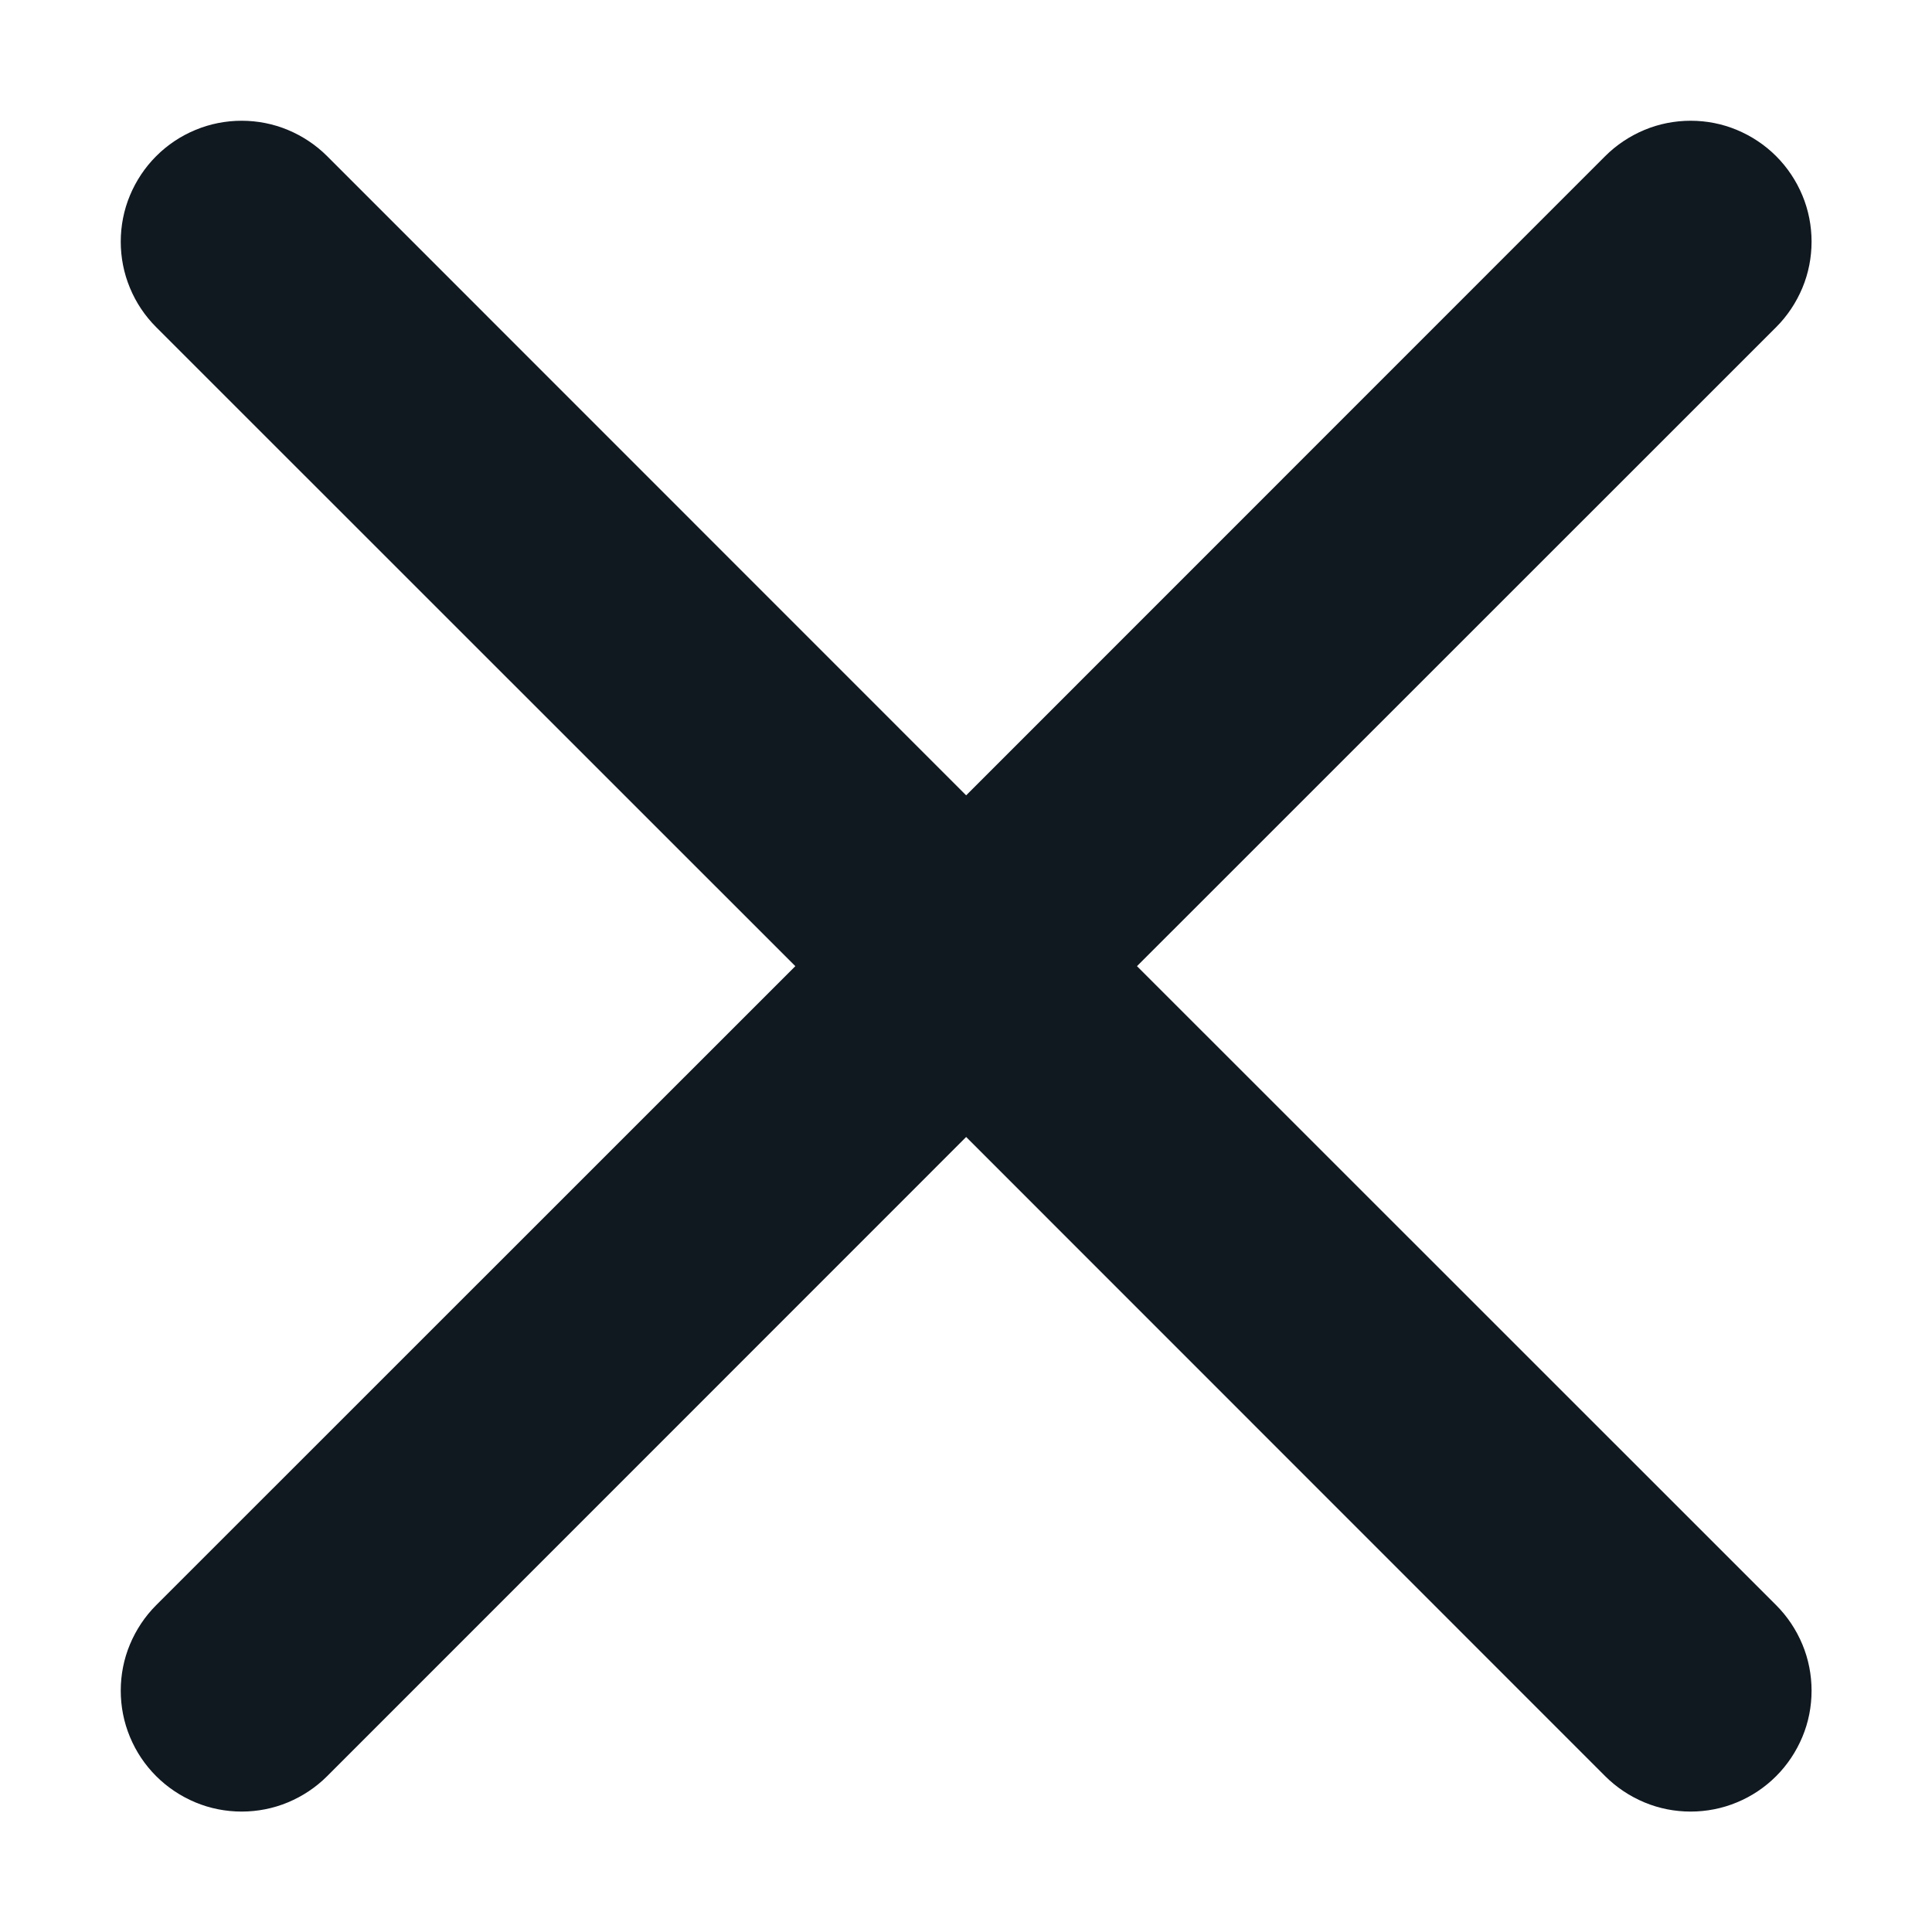 <svg fill="none" height="12" viewBox="0 0 12 12" width="12" xmlns="http://www.w3.org/2000/svg"><path d="m.97.97c.07-.07.152-.125.244-.163.091-.038.189-.057.287-.057s.196.019.287.057c.091.038.174.093.244.163l3.969 3.97 3.969-3.97c.07-.07.153-.125.244-.163.091-.038.189-.057.287-.057.099 0 .196.019.287.057.091.038.174.093.244.163.07.07.125.153.163.244.038.091.057.189.057.287s-.019.196-.057.287c-.038.091-.093.174-.163.244l-3.97 3.969 3.97 3.969c.07.07.125.153.163.244.038.091.057.189.057.287 0 .099-.019.196-.057.287-.038.091-.093.174-.163.244-.07.07-.152.125-.244.163-.091.038-.189.057-.287.057-.099 0-.196-.019-.287-.057-.091-.038-.174-.093-.244-.163l-3.969-3.97-3.969 3.97c-.07.07-.153.125-.244.163-.091.038-.189.057-.287.057s-.196-.019-.287-.057c-.091-.038-.174-.093-.244-.163-.07-.07-.125-.152-.163-.244-.038-.091-.057-.189-.057-.287 0-.099.019-.196.057-.287.038-.091.093-.174.163-.244l3.97-3.969-3.97-3.969c-.07-.07-.125-.152-.163-.244-.038-.091-.057-.189-.057-.287s.019-.196.057-.287c.038-.091.093-.174.163-.244z" fill="#101820"/></svg>